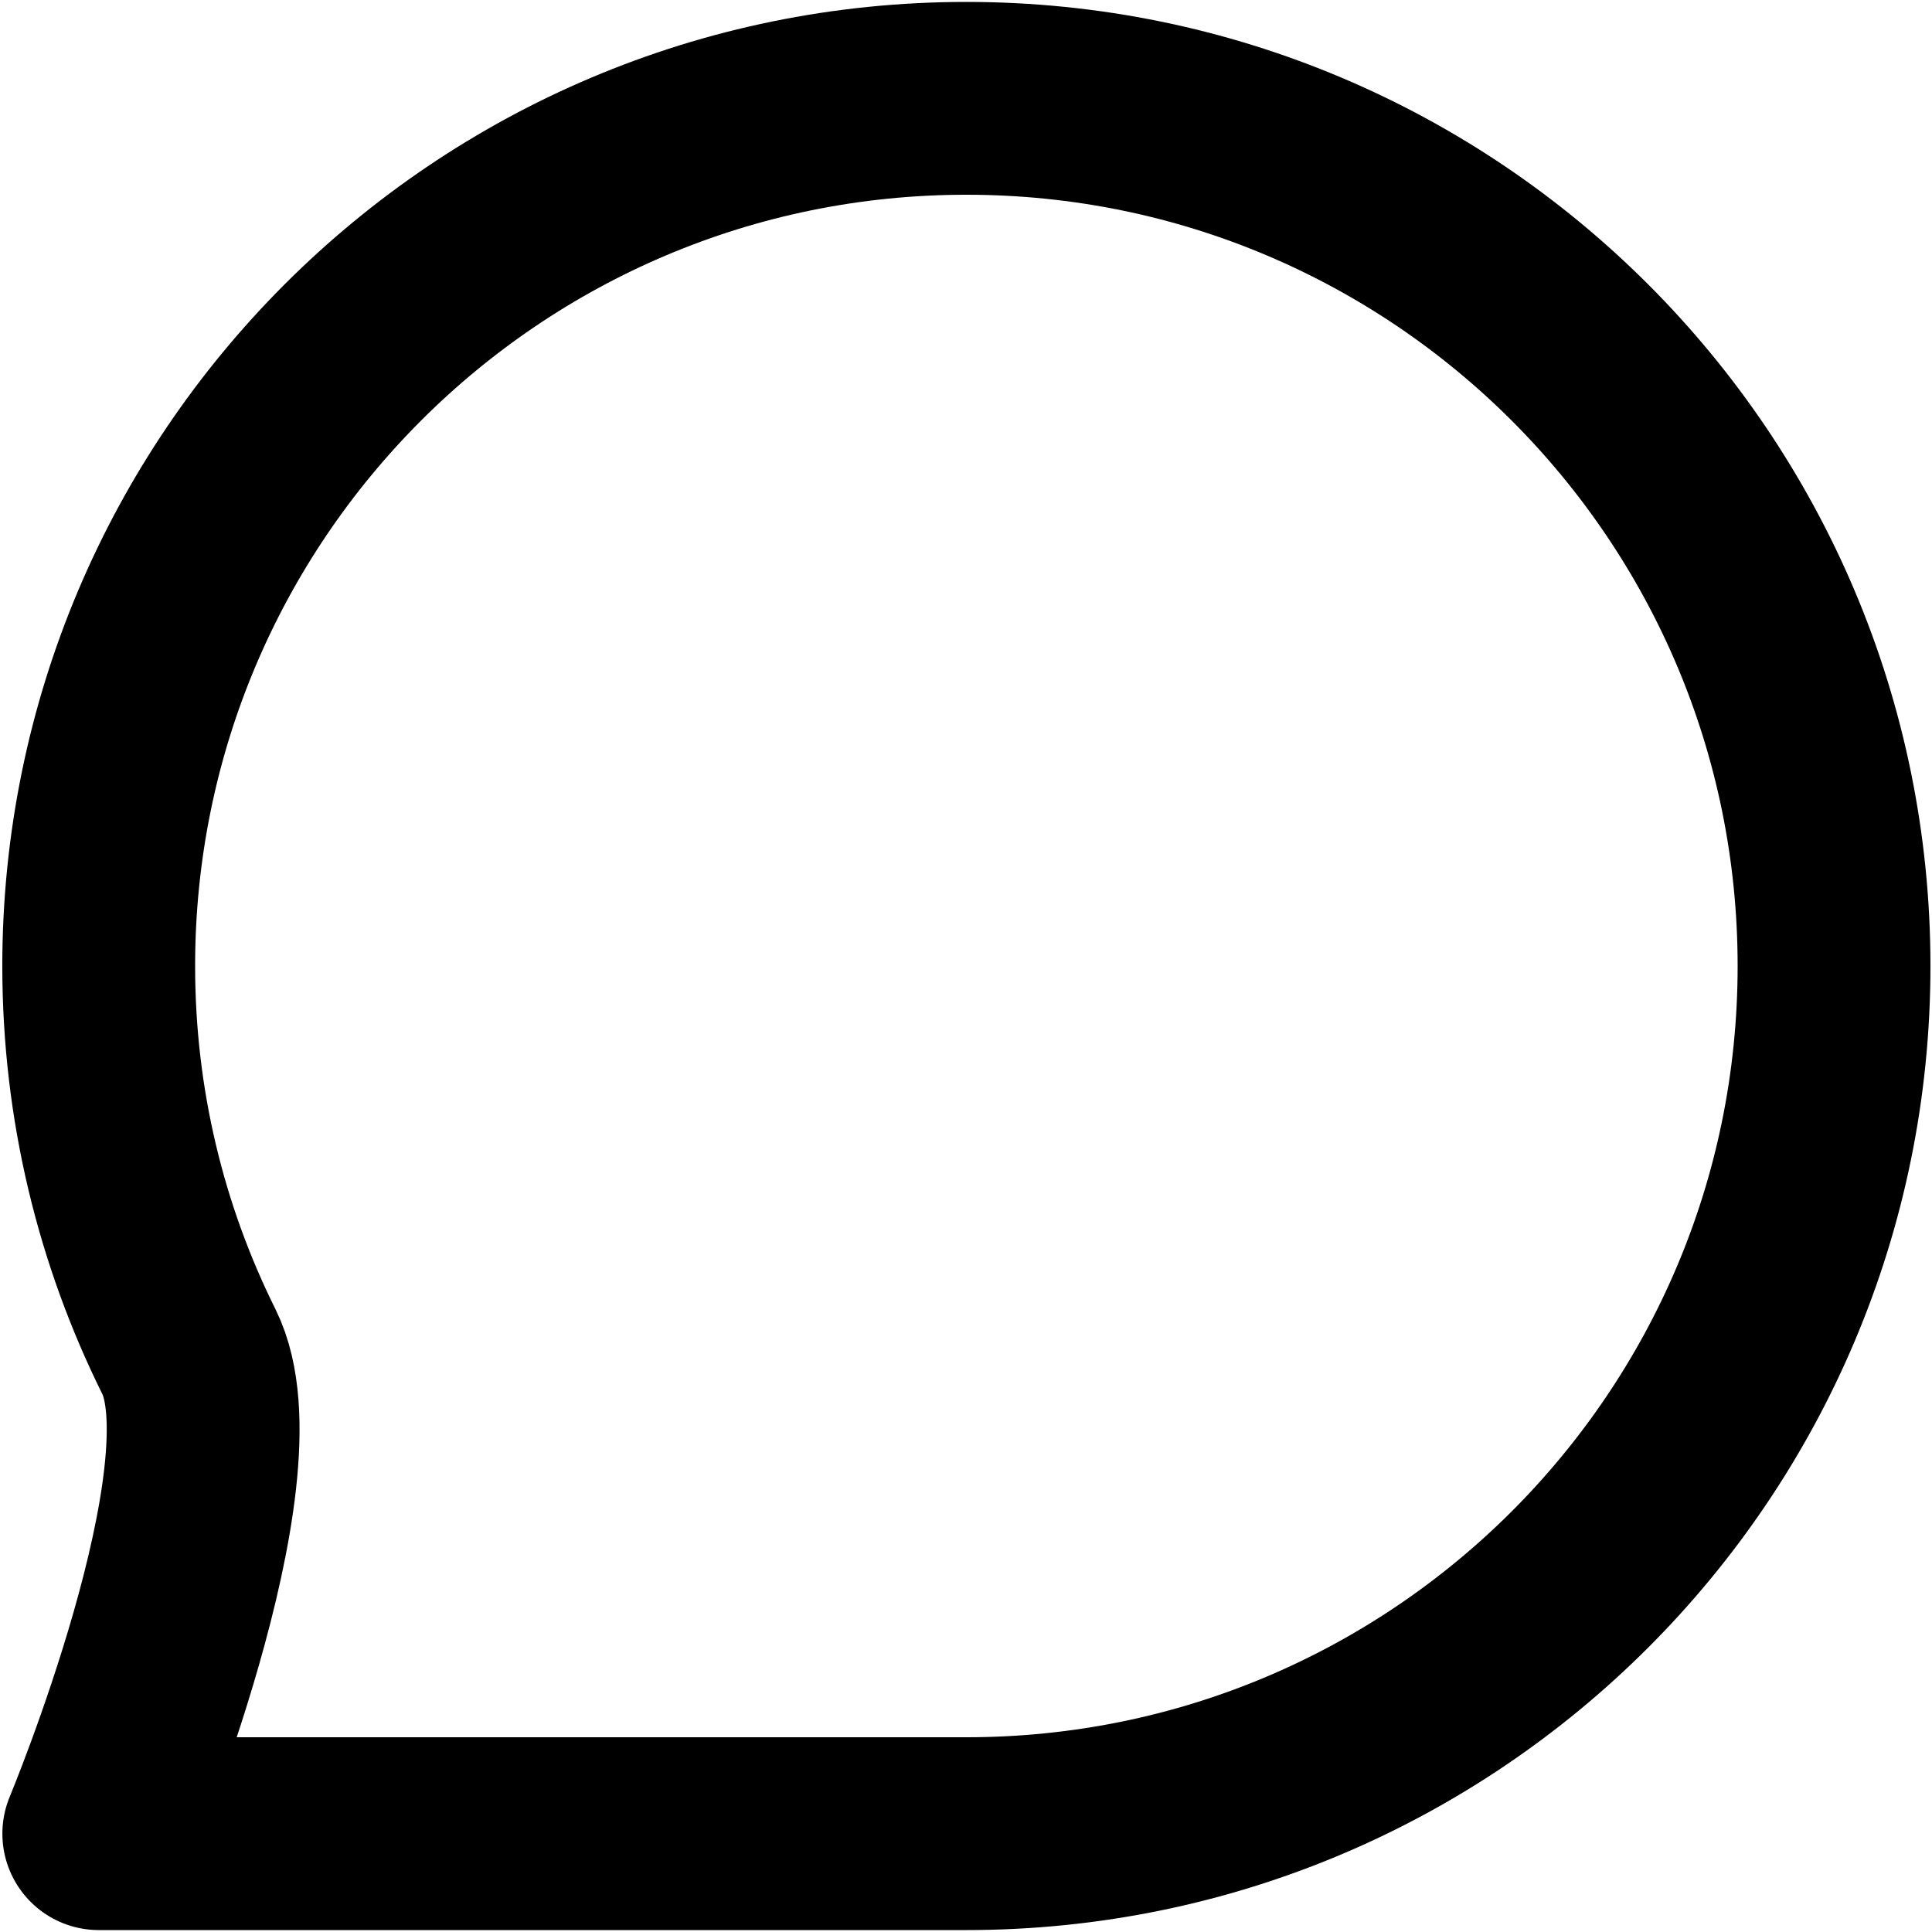<svg width="668" height="668" viewBox="0 0 668 668" fill="none" xmlns="http://www.w3.org/2000/svg">
<path d="M634.13 334C634.13 499.687 499.817 634 334.13 634C266.25 634 34.154 634 34.154 634C34.154 634 86.127 509.203 65.327 467.36C45.359 427.187 34.13 381.907 34.13 334C34.13 168.315 168.445 34 334.13 34C499.817 34 634.13 168.315 634.13 334Z" stroke="black" stroke-width="66.667" stroke-linecap="round" stroke-linejoin="round"/>
</svg>
